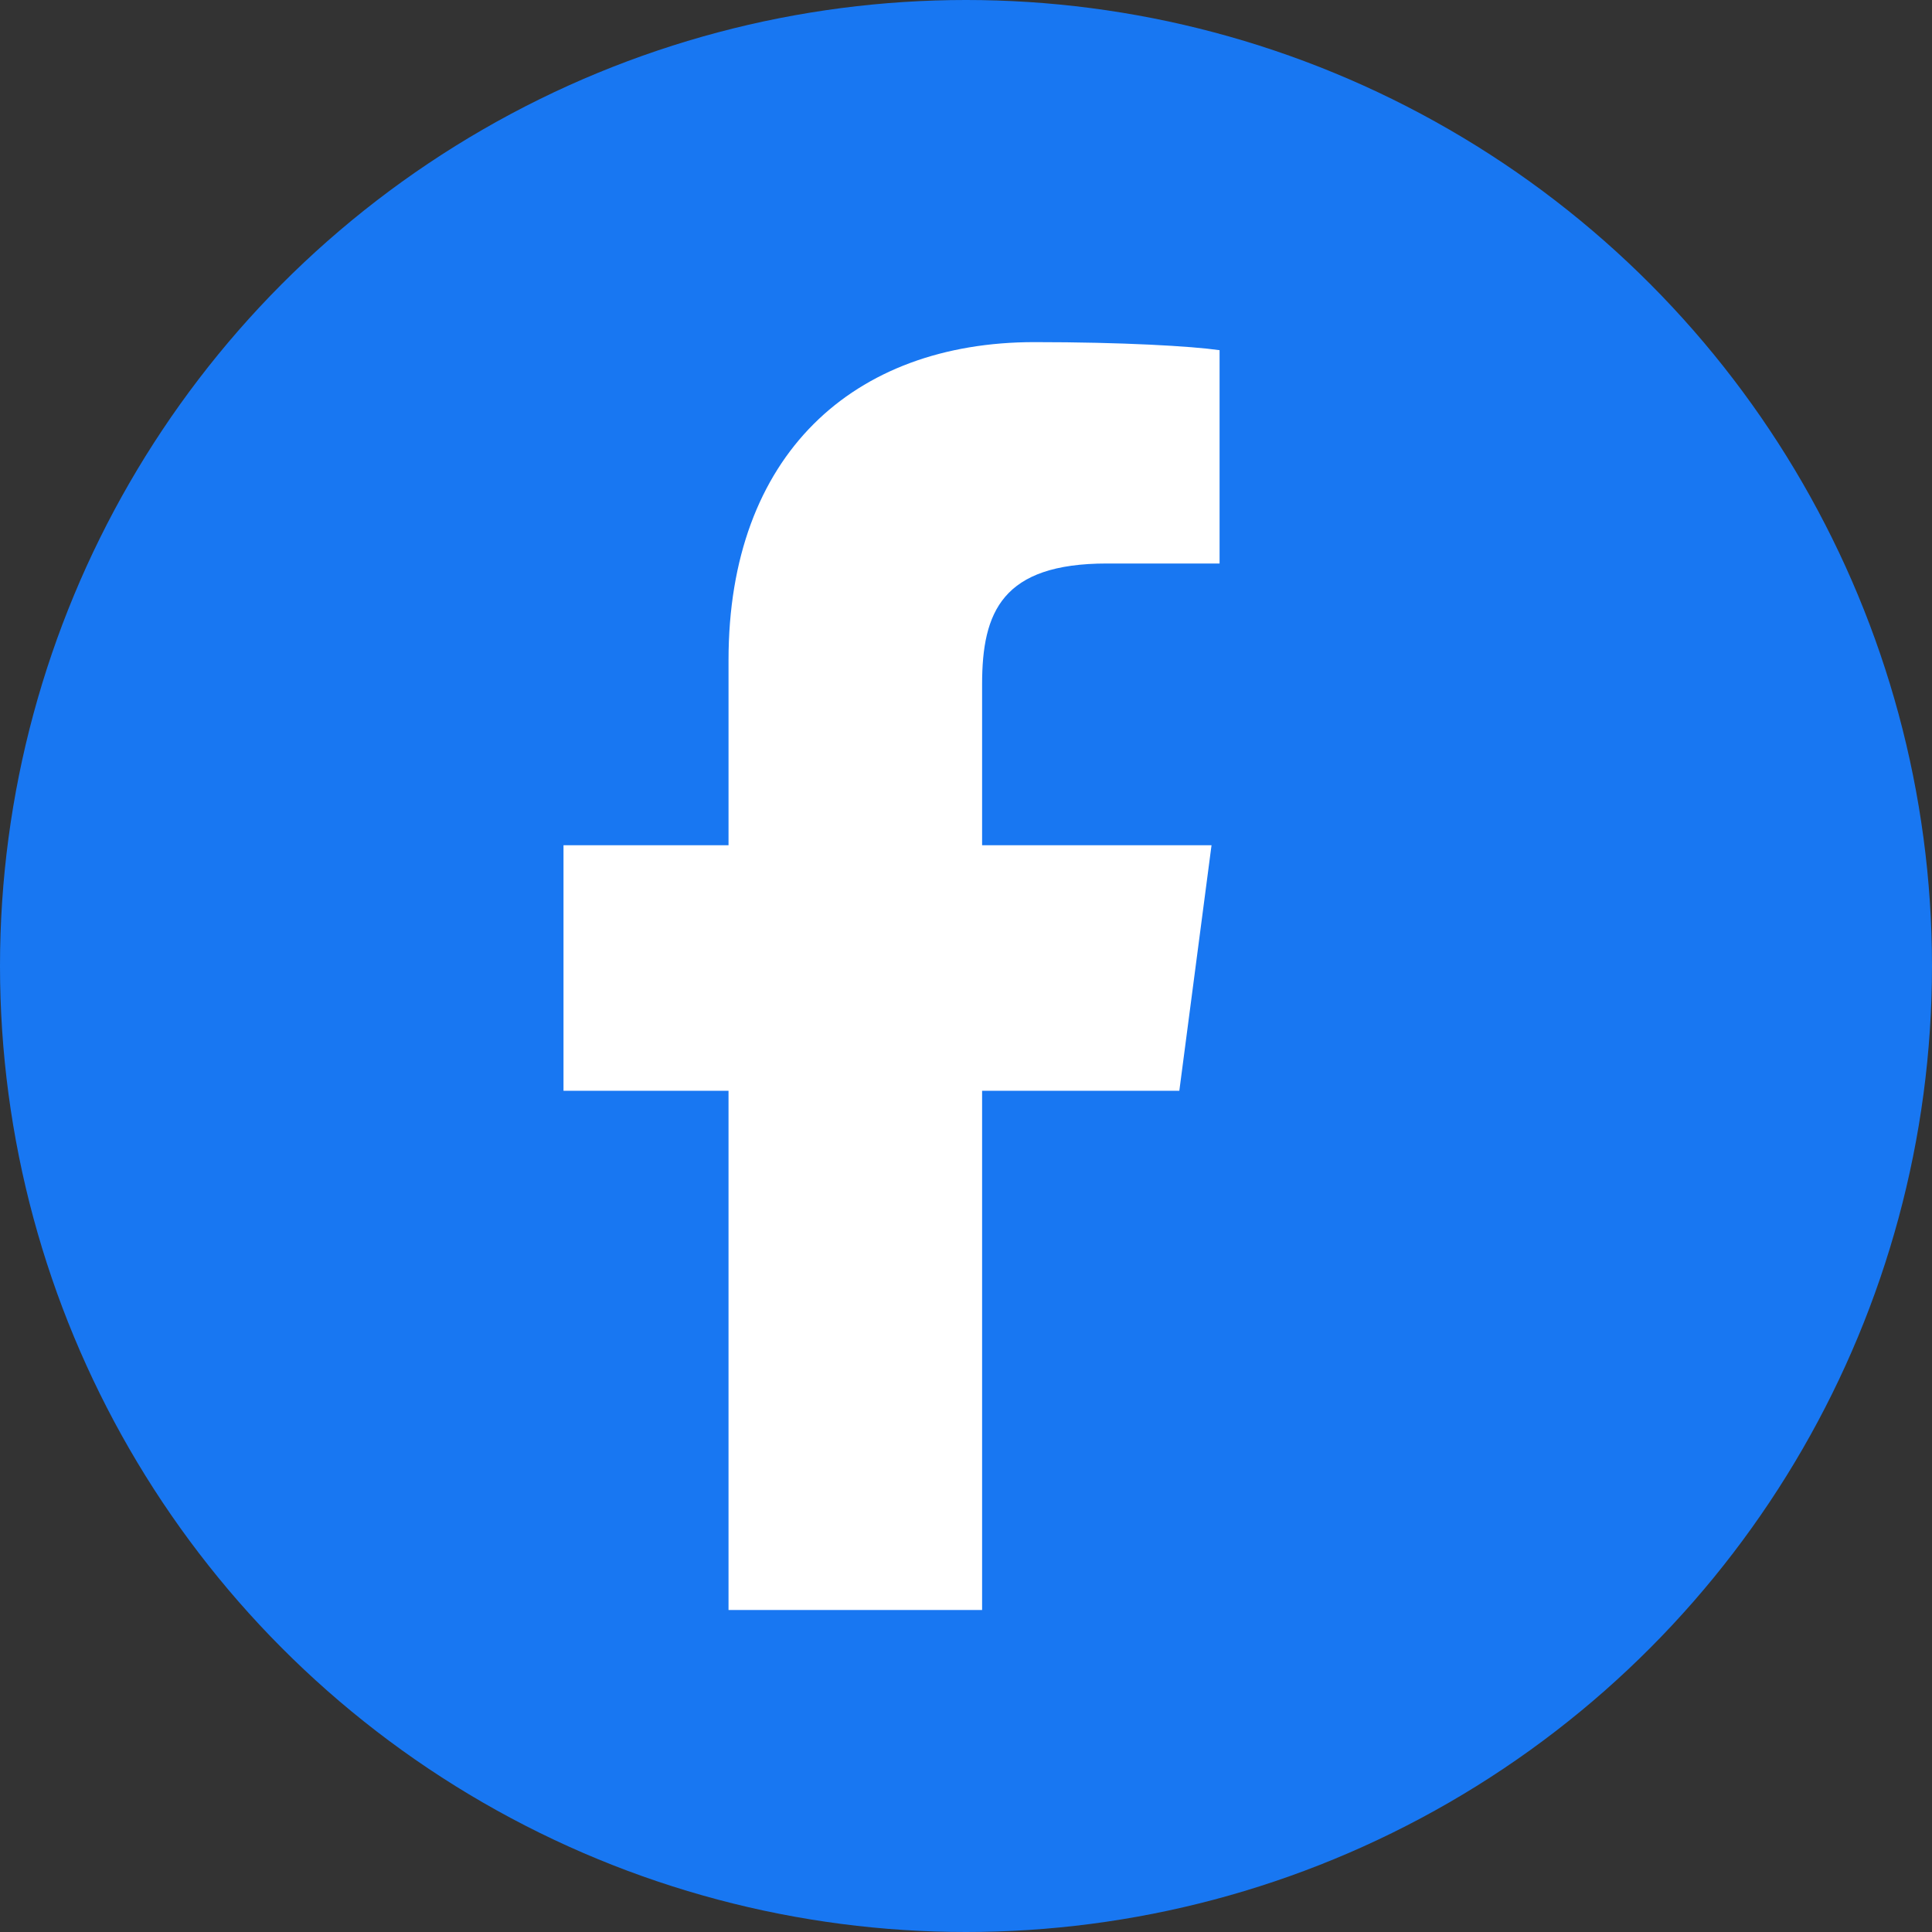 <svg xmlns="http://www.w3.org/2000/svg" viewBox="0 0 48 48" role="img" aria-hidden="true">
  <rect x="0" y="0" width="48" height="48" fill="#333333" stroke="none"/>
  <title>Facebook</title>
  <circle cx="24" cy="24" r="24" fill="#1877F2"/>
  <path fill="#fff" d="M26.5 14h3.8V8.7c-.7-.1-2.4-.2-4.6-.2-4.5 0-7.6 2.8-7.6 7.9v4.6H14v6.1h4.1V40h6.3V27.1h4.9l.8-6.1h-5.7v-4c0-1.8.5-3 3.1-3Z"/>
</svg>
